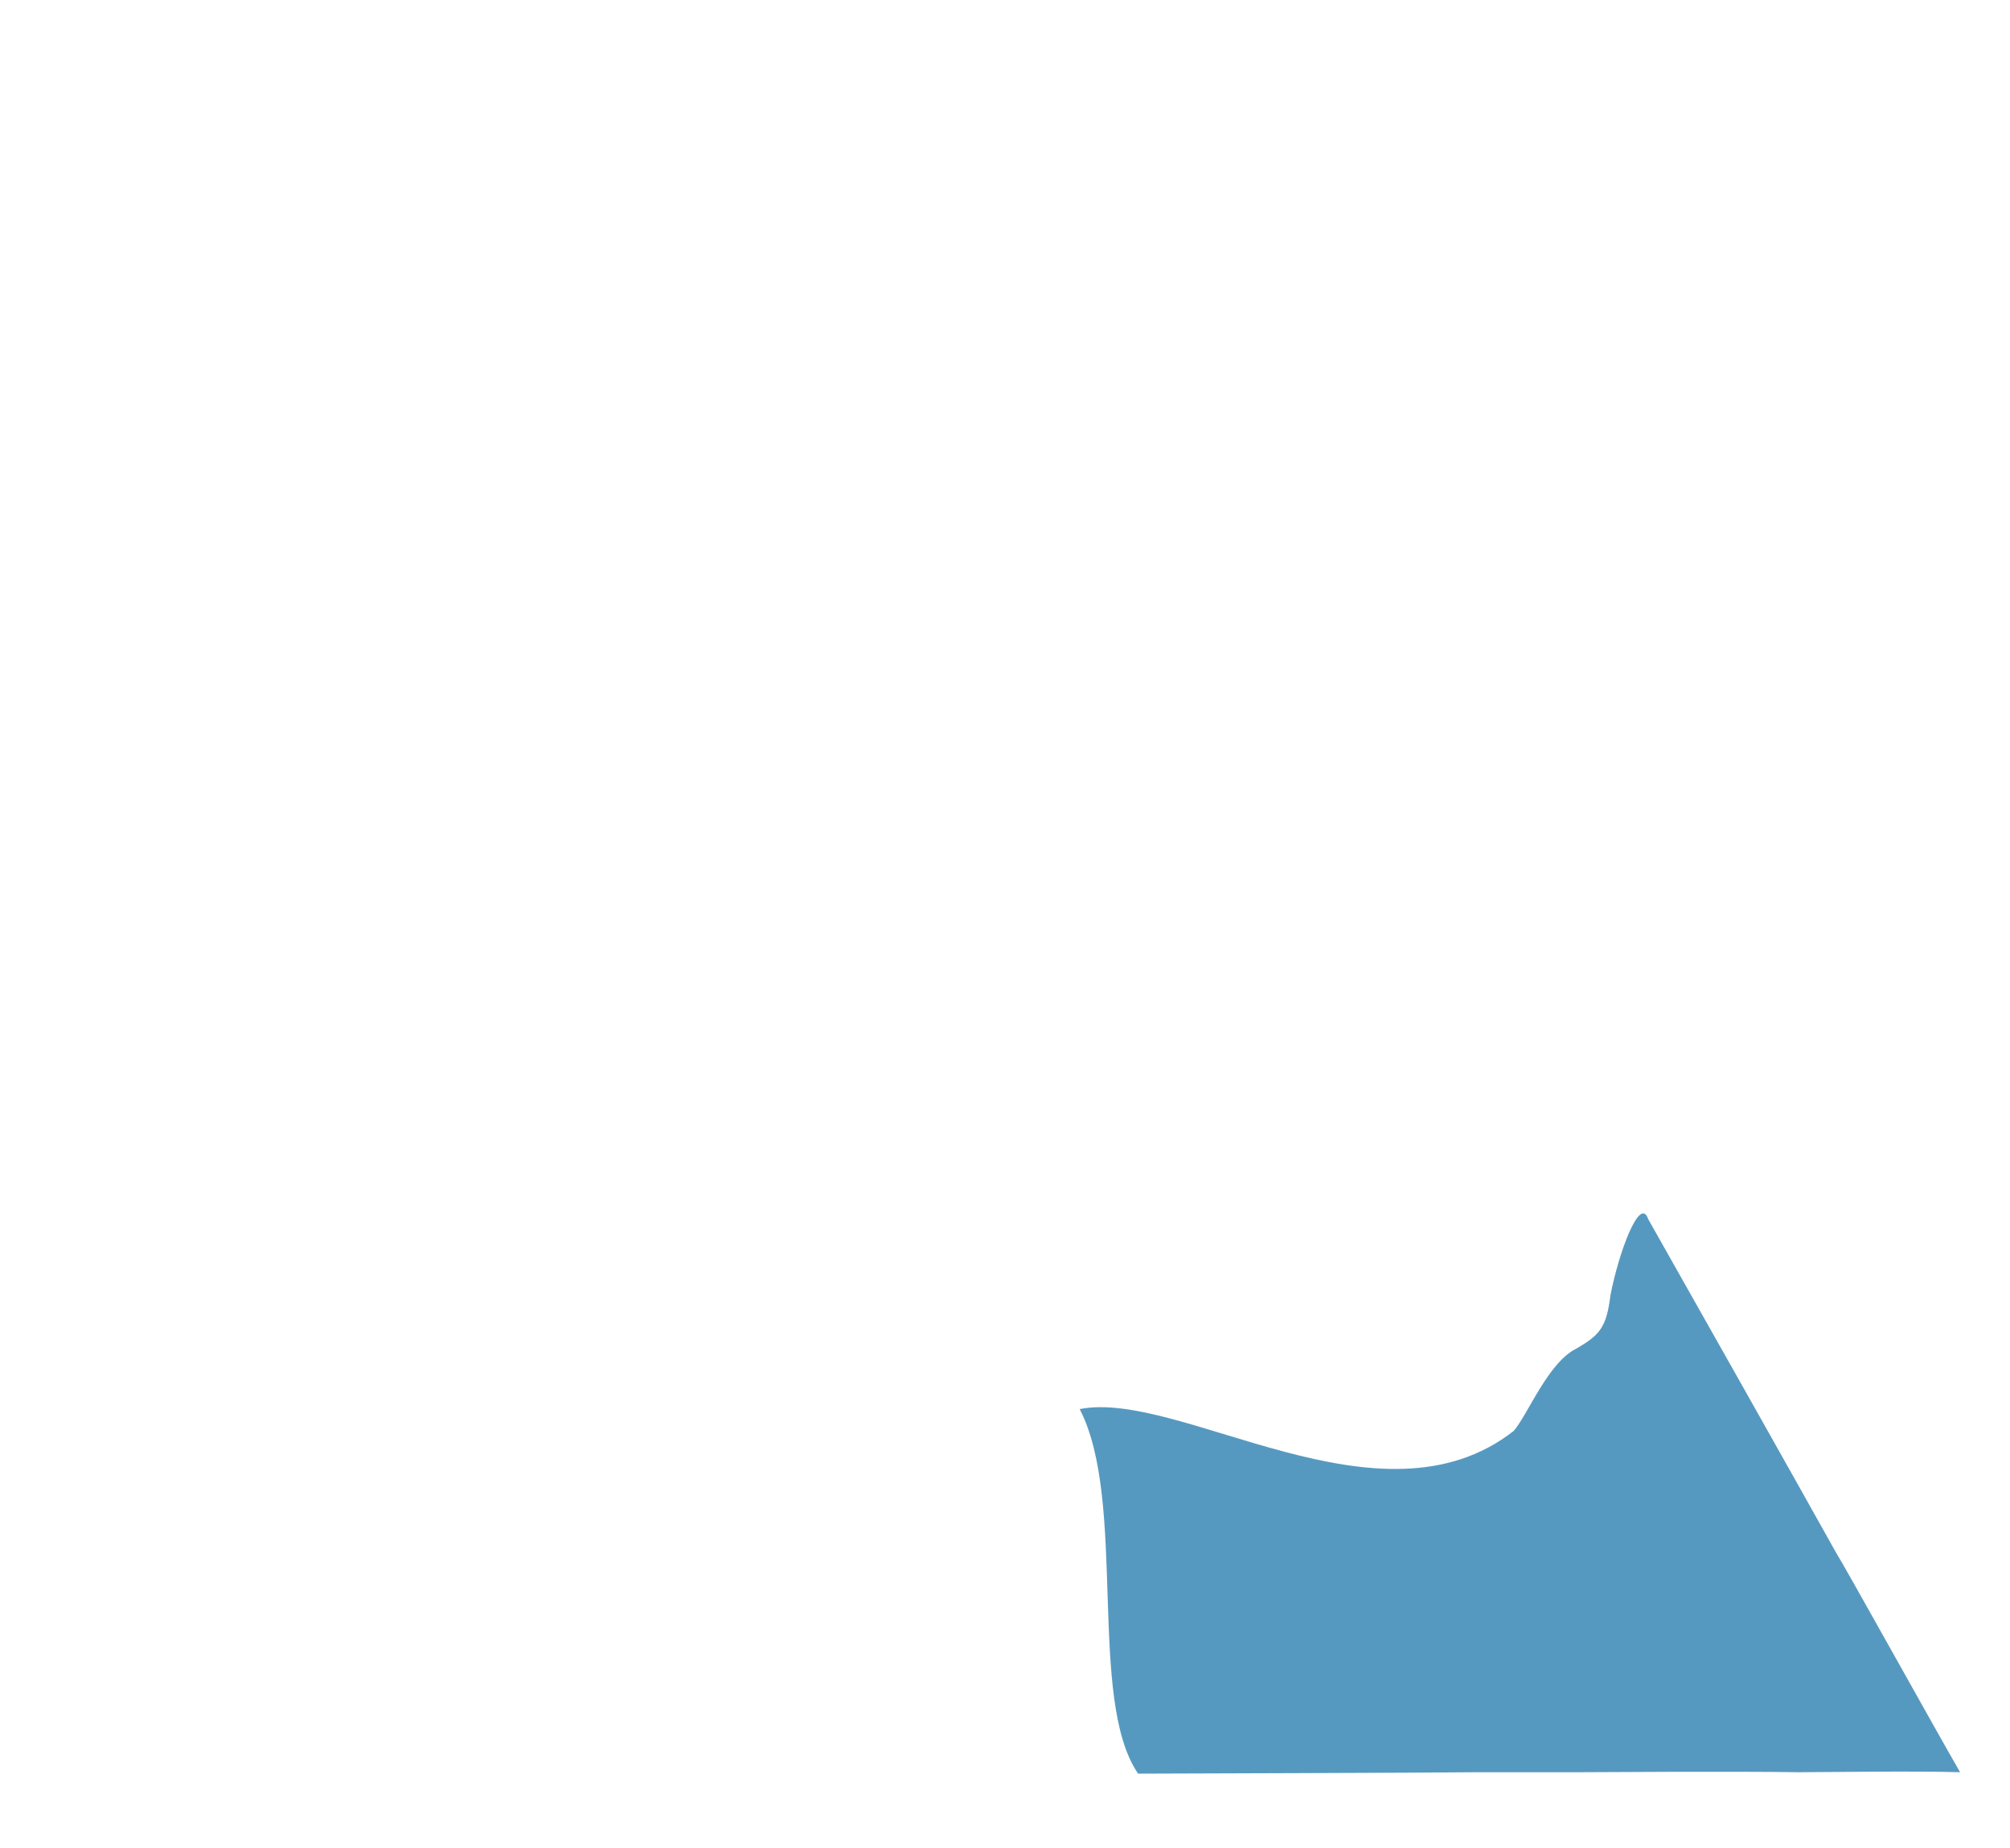 <?xml version="1.0" encoding="utf-8"?>
<!-- Generator: Adobe Illustrator 24.1.2, SVG Export Plug-In . SVG Version: 6.00 Build 0)  -->
<svg version="1.1" id="Layer_8" xmlns="http://www.w3.org/2000/svg" xmlns:xlink="http://www.w3.org/1999/xlink" x="0px" y="0px"
	 viewBox="0 0 563.9 518.6" style="enable-background:new 0 0 563.9 518.6;" xml:space="preserve">
<style type="text/css">
	.st0{fill:url(#SVGID_1_);}
</style>
<linearGradient id="SVGID_1_" gradientUnits="userSpaceOnUse" x1="-16.308" y1="-17.87" x2="-226.058" y2="-68.553" gradientTransform="matrix(1 0 0 -1 0 526.962)">
	<stop  offset="0.274" style="stop-color:#5699C0"/>
	<stop  offset="0.329" style="stop-color:#669CB4"/>
	<stop  offset="0.565" style="stop-color:#A7A782"/>
	<stop  offset="0.763" style="stop-color:#D7AF5E"/>
	<stop  offset="0.914" style="stop-color:#F4B447"/>
	<stop  offset="1" style="stop-color:#FFB63F"/>
</linearGradient>
<path class="st0" d="M515,435.5c-8-14.4-42-74.7-52.6-93.4c-2.3-6.8-8.3,9.4-10.6,21.4c-1.1,9-3,11.1-9.5,14.9
	c-7.9,3.8-13.6,18.4-17.6,23.1c-37.5,29.4-93.5-11.7-121.8-6.1c13.4,25.8,2.1,81.6,16.4,102.3c20.7-0.1,76.1-0.2,94.8-0.4
	c14.2,0,23.8,0,28.4,0c4.7,0,43.3-0.3,62,0c6.2,0,33-0.4,45.4,0C542.4,484.3,517.7,439.8,515,435.5z"/>
</svg>
